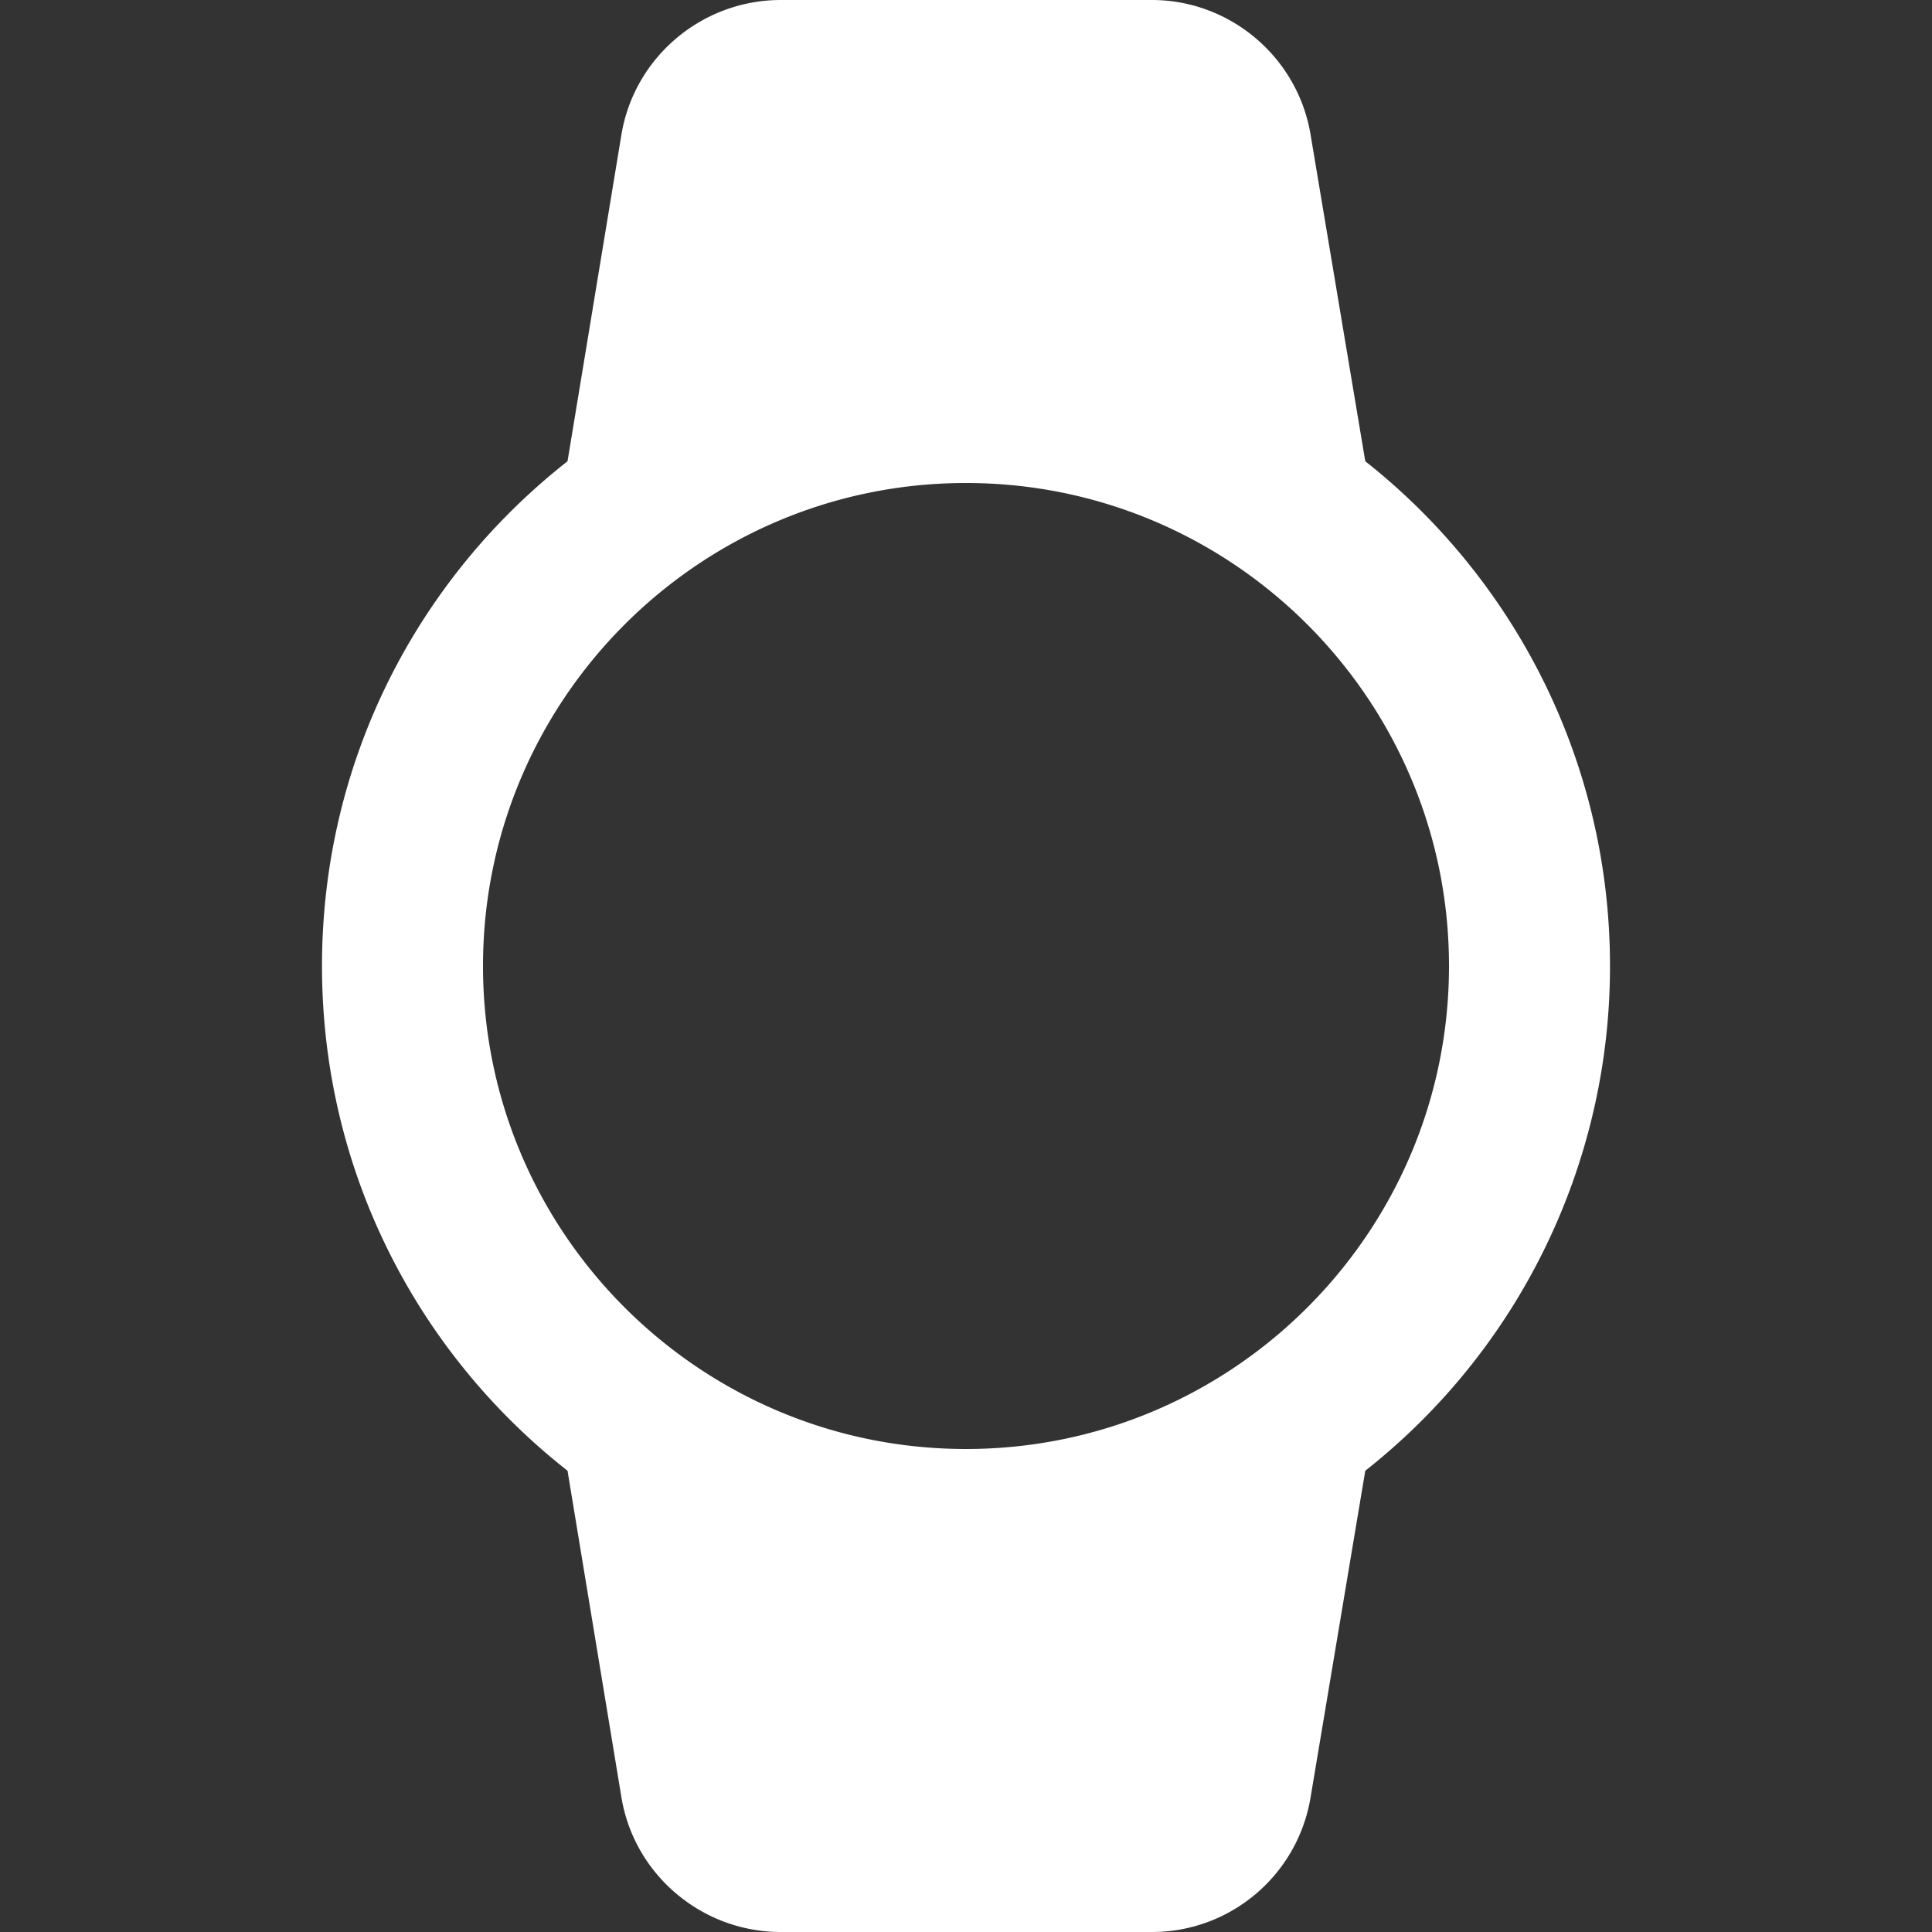 <svg xmlns="http://www.w3.org/2000/svg" width="24" height="24" viewBox="0 0 24 24" fill="#fff"><rect x="0" y="0" width="24" height="24" fill="#333333" stroke="none"/><path d="M20 12c0-2.54-1.19-4.81-3.04-6.27l-.68-4.06C16.12.71 15.28 0 14.31 0H9.7c-.98 0-1.82.71-1.98 1.67l-.67 4.06C5.19 7.19 4 9.45 4 12s1.19 4.81 3.05 6.27l.67 4.06c.16.96 1 1.67 1.98 1.67h4.61c.98 0 1.81-.71 1.97-1.67l.68-4.06A7.976 7.976 0 0 0 20 12zM6 12c0-3.31 2.69-6 6-6s6 2.69 6 6-2.69 6-6 6-6-2.69-6-6z"/></svg>